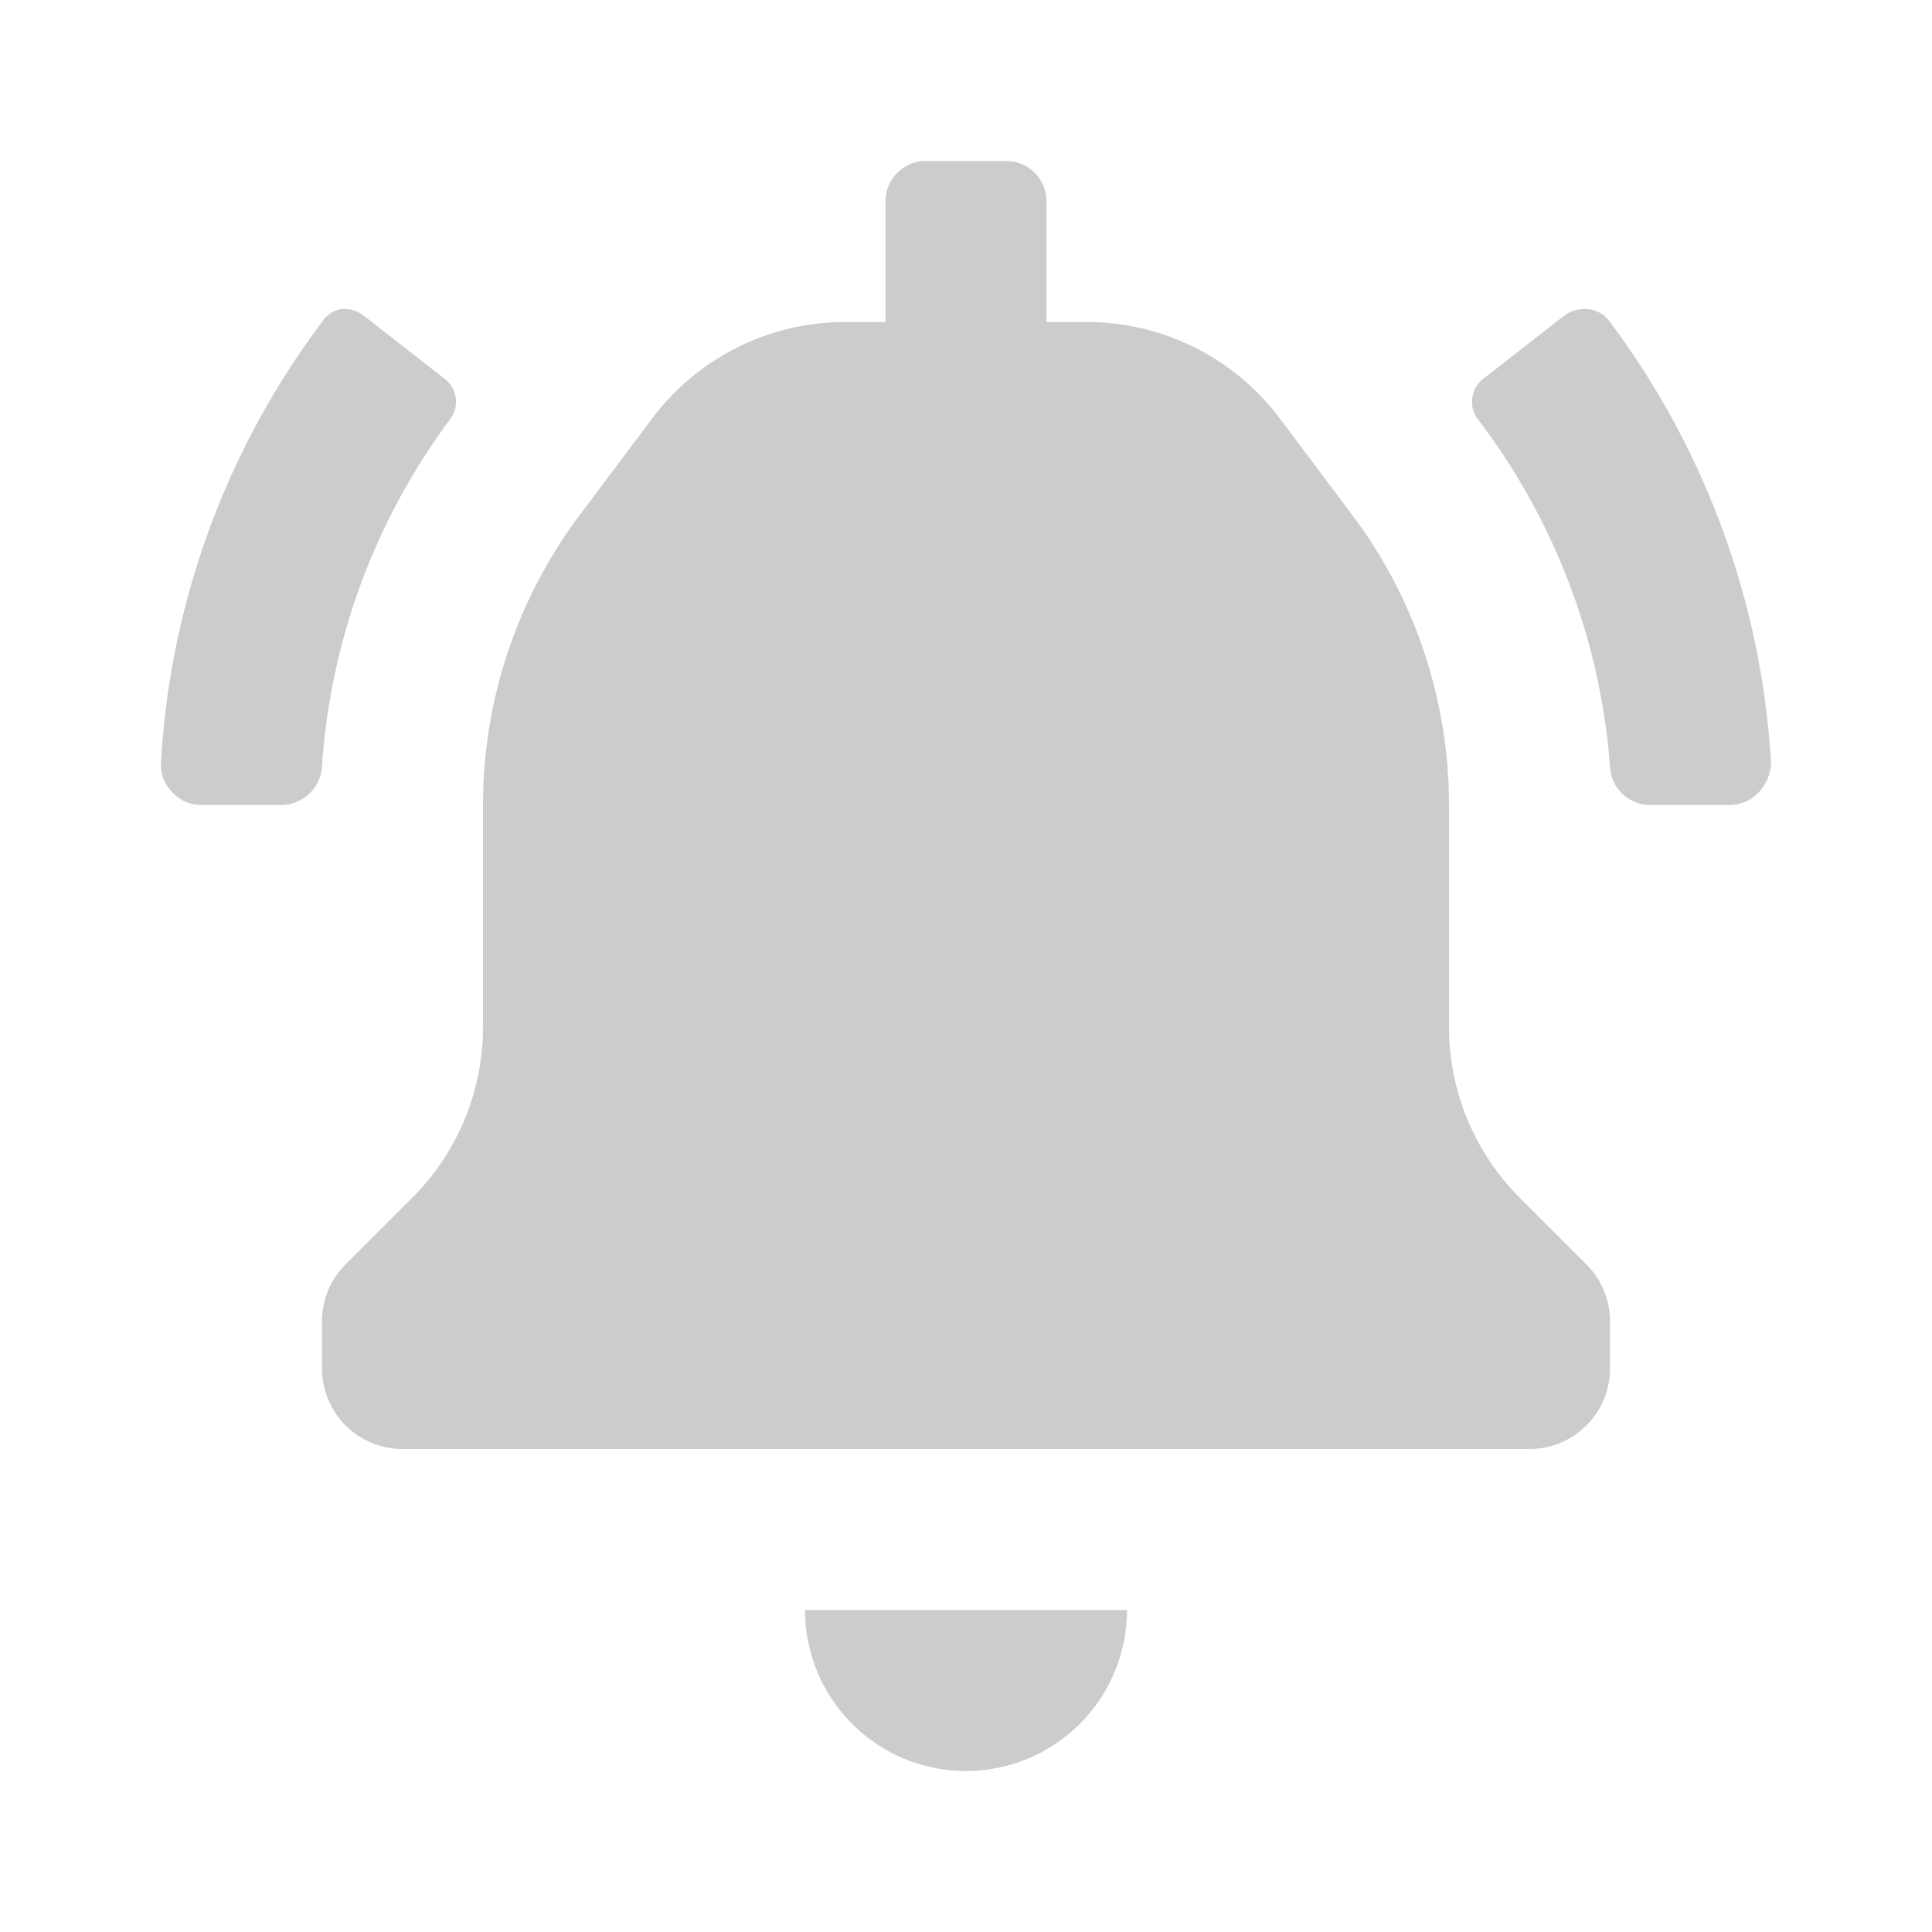 <svg xmlns="http://www.w3.org/2000/svg" width="24" height="24" viewBox="0 0 24 24">
    <path fill="#CCC" fill-rule="evenodd" d="M10 20h4a2 2 0 1 1-4 0zm8.88-5.12a3 3 0 0 1-.88-2.12V10a6 6 0 0 0-1.2-3.6l-.9-1.2A3 3 0 0 0 13.5 4H13V2.5a.5.5 0 0 0-.5-.5h-1a.5.5 0 0 0-.5.5V4h-.5a3 3 0 0 0-2.4 1.2l-.9 1.2A6 6 0 0 0 6 10v2.76a3 3 0 0 1-.88 2.12l-.83.83a1 1 0 0 0-.29.7V17a1 1 0 0 0 1 1h14a1 1 0 0 0 1-1v-.59a1 1 0 0 0-.29-.7l-.83-.83zM5.59 5.21a.36.36 0 0 0-.06-.5l-1-.78a.4.4 0 0 0-.3-.09A.37.37 0 0 0 4 4a10.05 10.05 0 0 0-2 5.47.47.47 0 0 0 .14.37.48.48 0 0 0 .36.16h1a.51.51 0 0 0 .5-.48 8.12 8.12 0 0 1 1.59-4.31zM20 4a.38.38 0 0 0-.27-.16.44.44 0 0 0-.31.09l-1 .78a.36.36 0 0 0-.06.5A8.12 8.12 0 0 1 20 9.52a.5.5 0 0 0 .49.48h1a.5.5 0 0 0 .36-.16.55.55 0 0 0 .15-.37A10.13 10.13 0 0 0 20 4z"/>
</svg>
